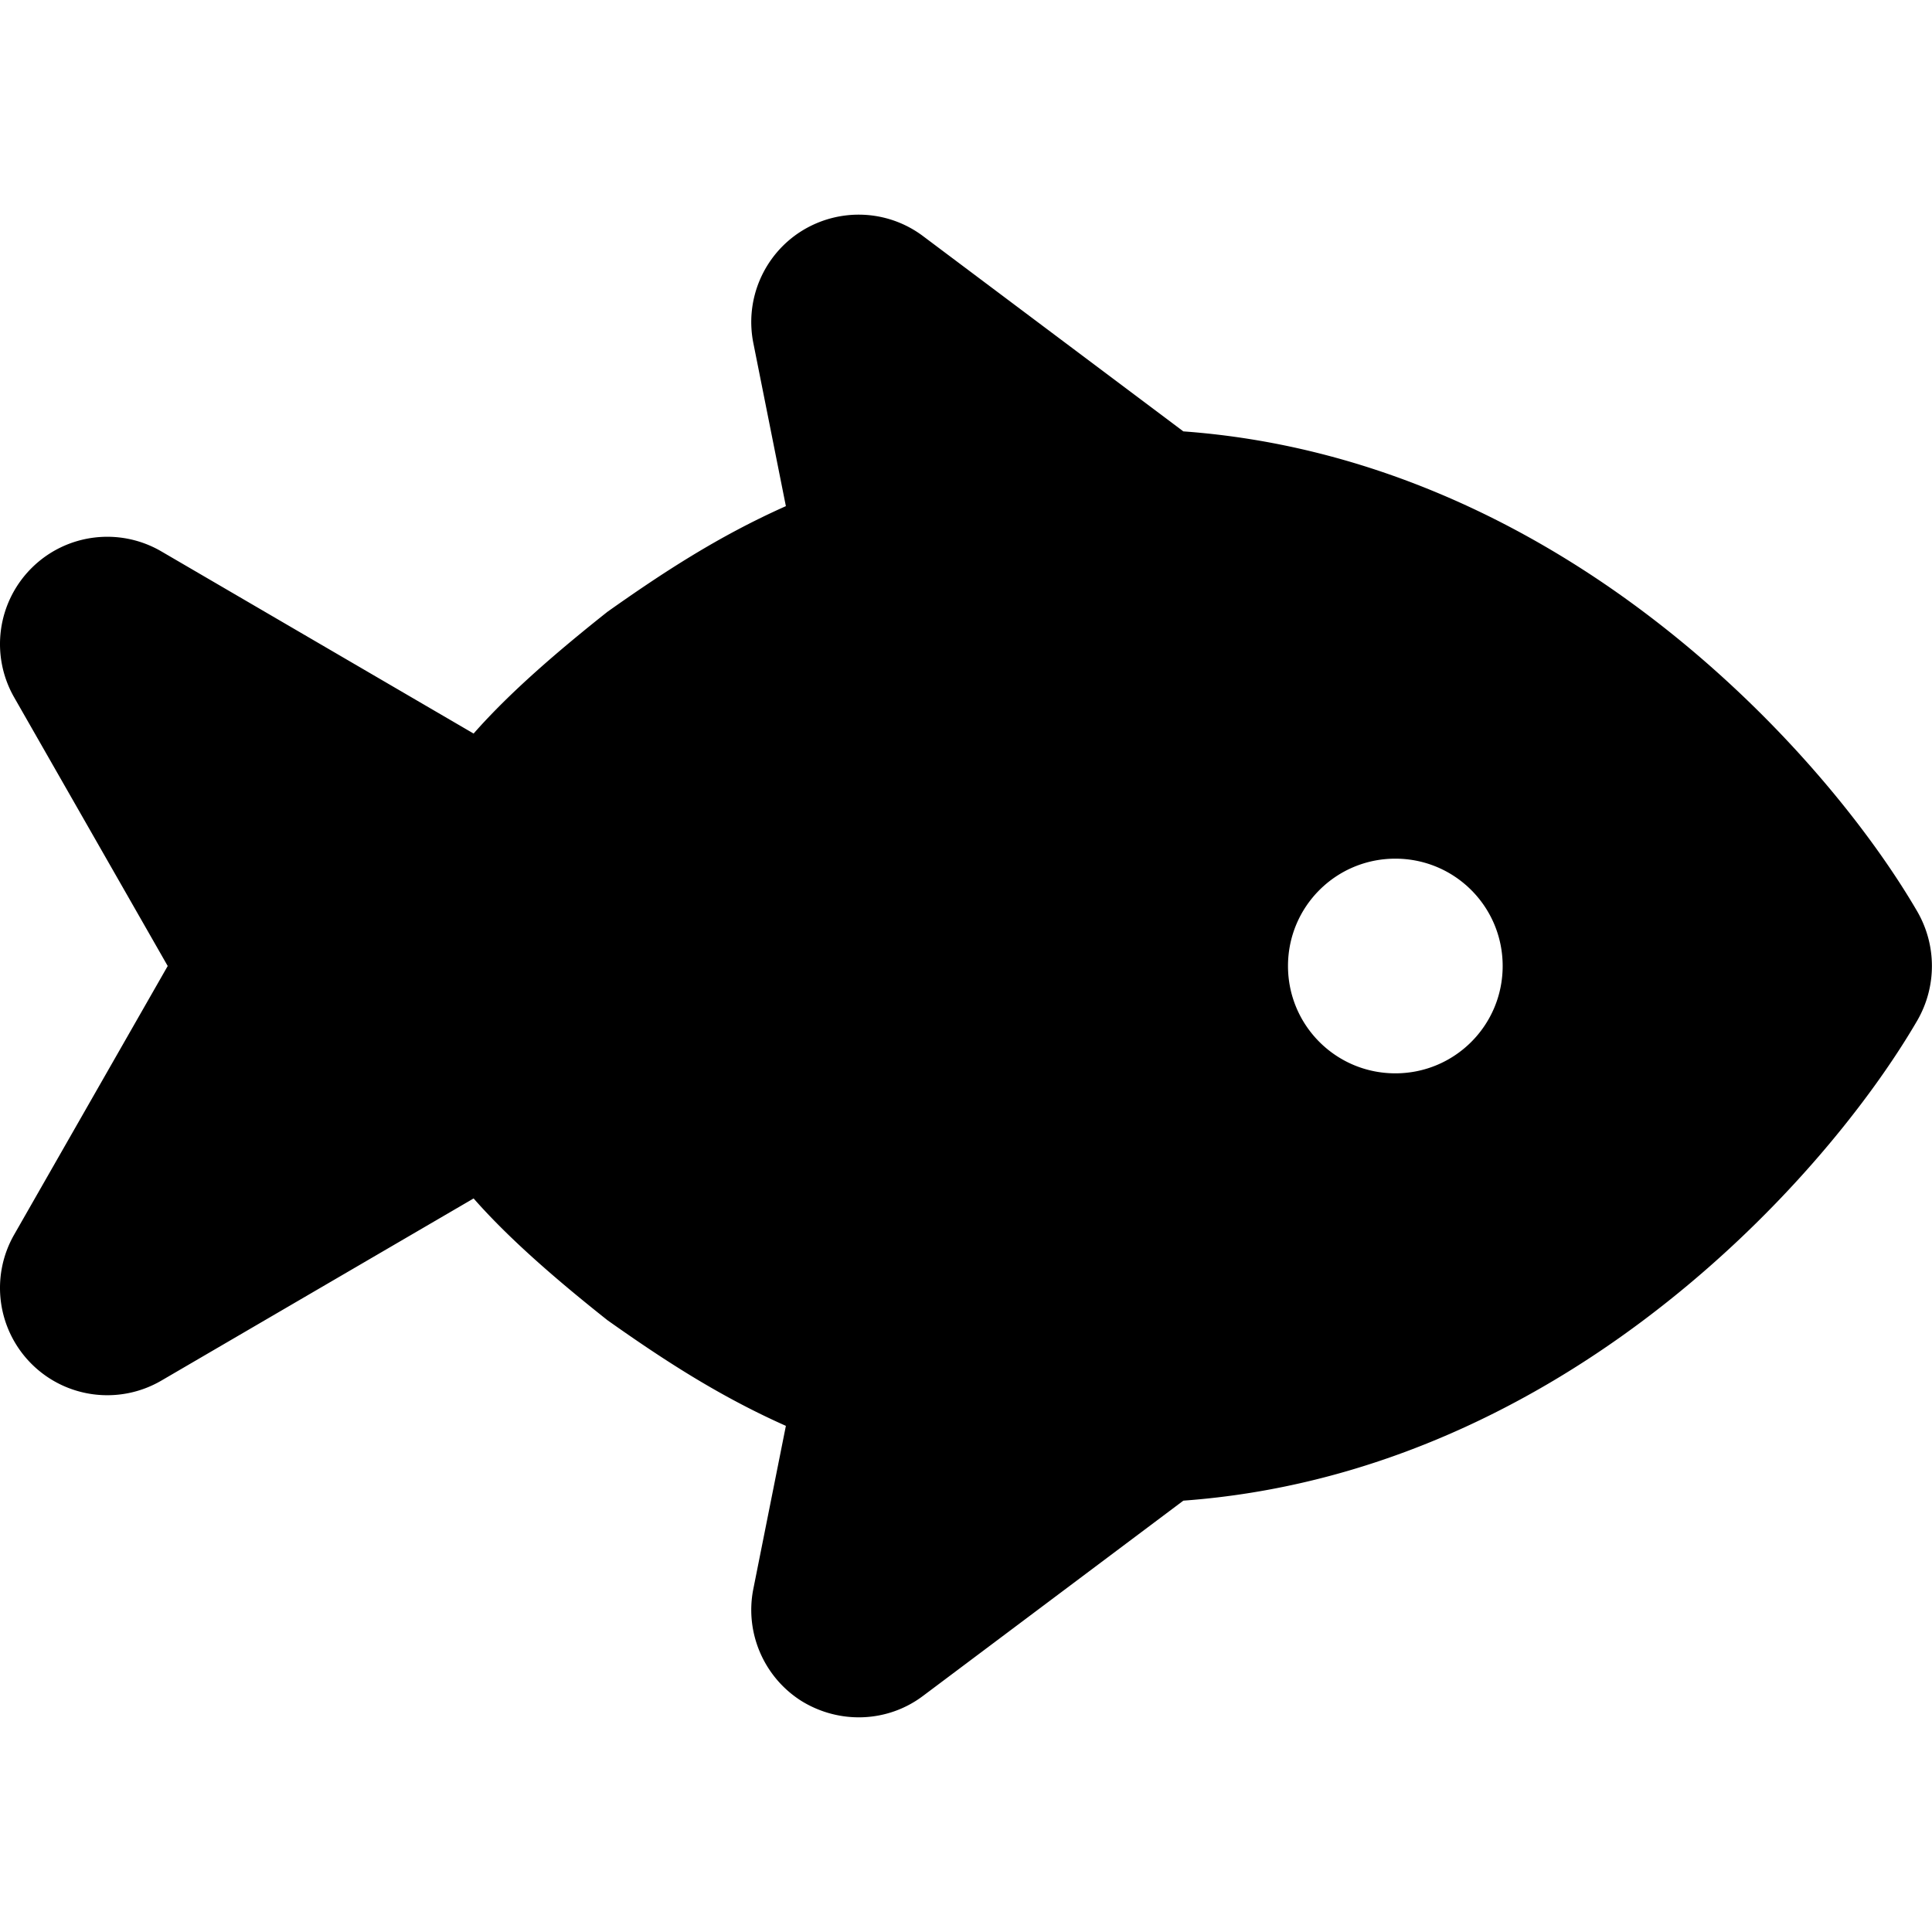 <svg xmlns="http://www.w3.org/2000/svg" viewBox="0 0 576 512" height="1em" width="1em">
  <path d="M352.8 96.61c54.9 3.99 101.5 26.99 137.2 53.79 39.2 29.4 67.3 64.7 81.7 89.5 5.7 10 5.7 22.2 0 32.2-14.4 24.8-42.5 60.1-81.7 89.5-35.7 26.8-82.3 49.8-137.2 53.8l-77.6 58.2c-10.6 8-25 8.5-36.3 1.5-11.2-7.1-16.9-20.4-14.3-33.4l9.7-48.6c-20.2-9-36.8-19.9-53.2-31.5-14.5-11.5-29-23.9-39.9-36.3l-93.08 54.3c-12.51 7.3-28.36 5.3-38.645-4.9a31.989 31.989 0 0 1-5.258-38.6L50 256 4.217 175.9a31.989 31.989 0 0 1 5.258-38.6c10.285-10.2 26.135-12.2 38.645-4.9l93.08 54.3c10.9-12.4 25.4-24.8 39.9-36.3 16.4-11.6 33-22.5 53.2-31.5l-9.7-48.62C222 57.27 227.7 44 238.9 36.93c11.3-7.08 25.7-6.49 36.3 1.47l77.6 58.21zM416 224c-17.7 0-32 14.3-32 32s14.3 32 32 32 32-14.3 32-32-14.3-32-32-32z"/>
</svg>
